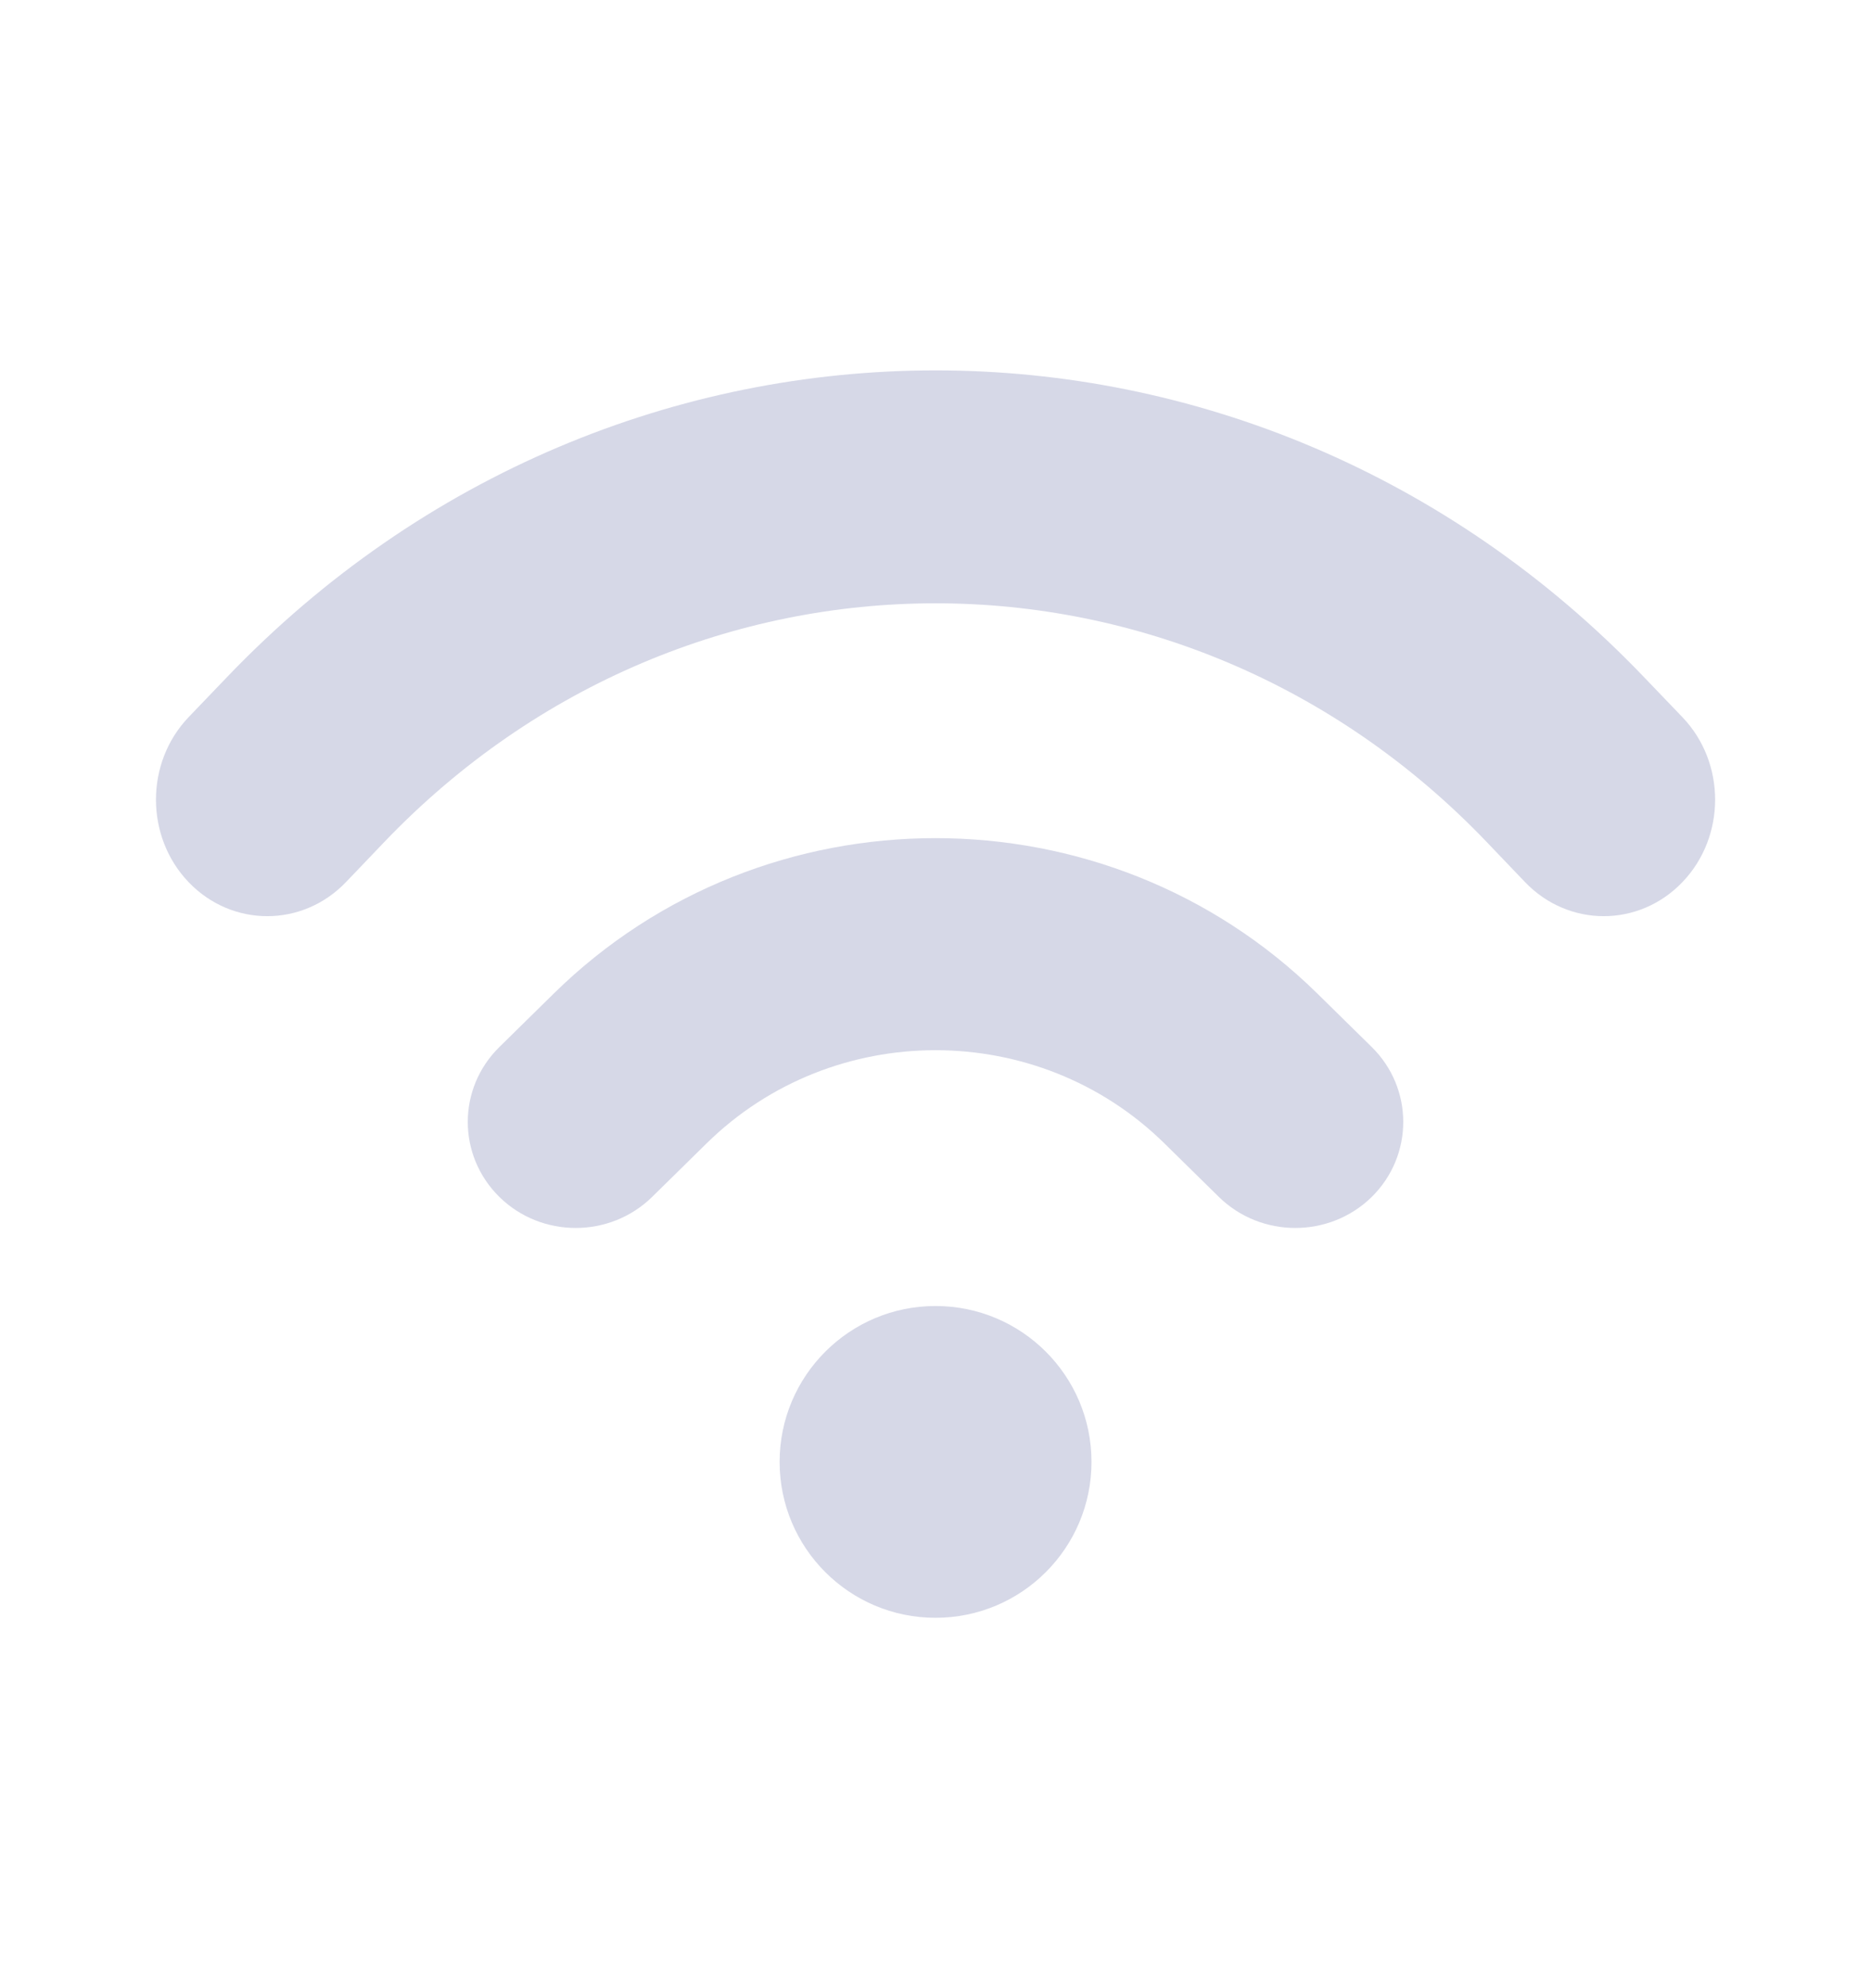 <svg width="16" height="17" viewBox="0 0 16 17" fill="none" xmlns="http://www.w3.org/2000/svg">
<path d="M9.334 12.5C9.334 13.236 8.737 13.833 8 13.833C7.264 13.833 6.667 13.236 6.667 12.5C6.667 11.764 7.264 11.167 8 11.167C8.737 11.167 9.334 11.764 9.334 12.5Z" fill="#D6D8E7"/>
<path fill-rule="evenodd" clip-rule="evenodd" d="M9.958 9.777C8.877 8.714 7.123 8.714 6.042 9.777L5.576 10.235C5.215 10.588 4.631 10.588 4.271 10.235C3.91 9.88 3.91 9.306 4.271 8.952L4.737 8.494C6.539 6.724 9.461 6.724 11.264 8.494L11.73 8.952C12.09 9.306 12.09 9.88 11.73 10.235C11.369 10.588 10.785 10.588 10.424 10.235L9.958 9.777Z" fill="#D6D8E7"/>
<path fill-rule="evenodd" clip-rule="evenodd" d="M12.714 7.2C10.111 4.478 5.89 4.478 3.286 7.2L2.959 7.542C2.587 7.931 1.984 7.931 1.612 7.542C1.241 7.153 1.241 6.522 1.612 6.133L1.939 5.792C5.287 2.292 10.714 2.292 14.061 5.792L14.388 6.133C14.76 6.522 14.76 7.153 14.388 7.542C14.016 7.931 13.413 7.931 13.041 7.542L12.714 7.2Z" fill="#D6D8E7"/>
</svg>
